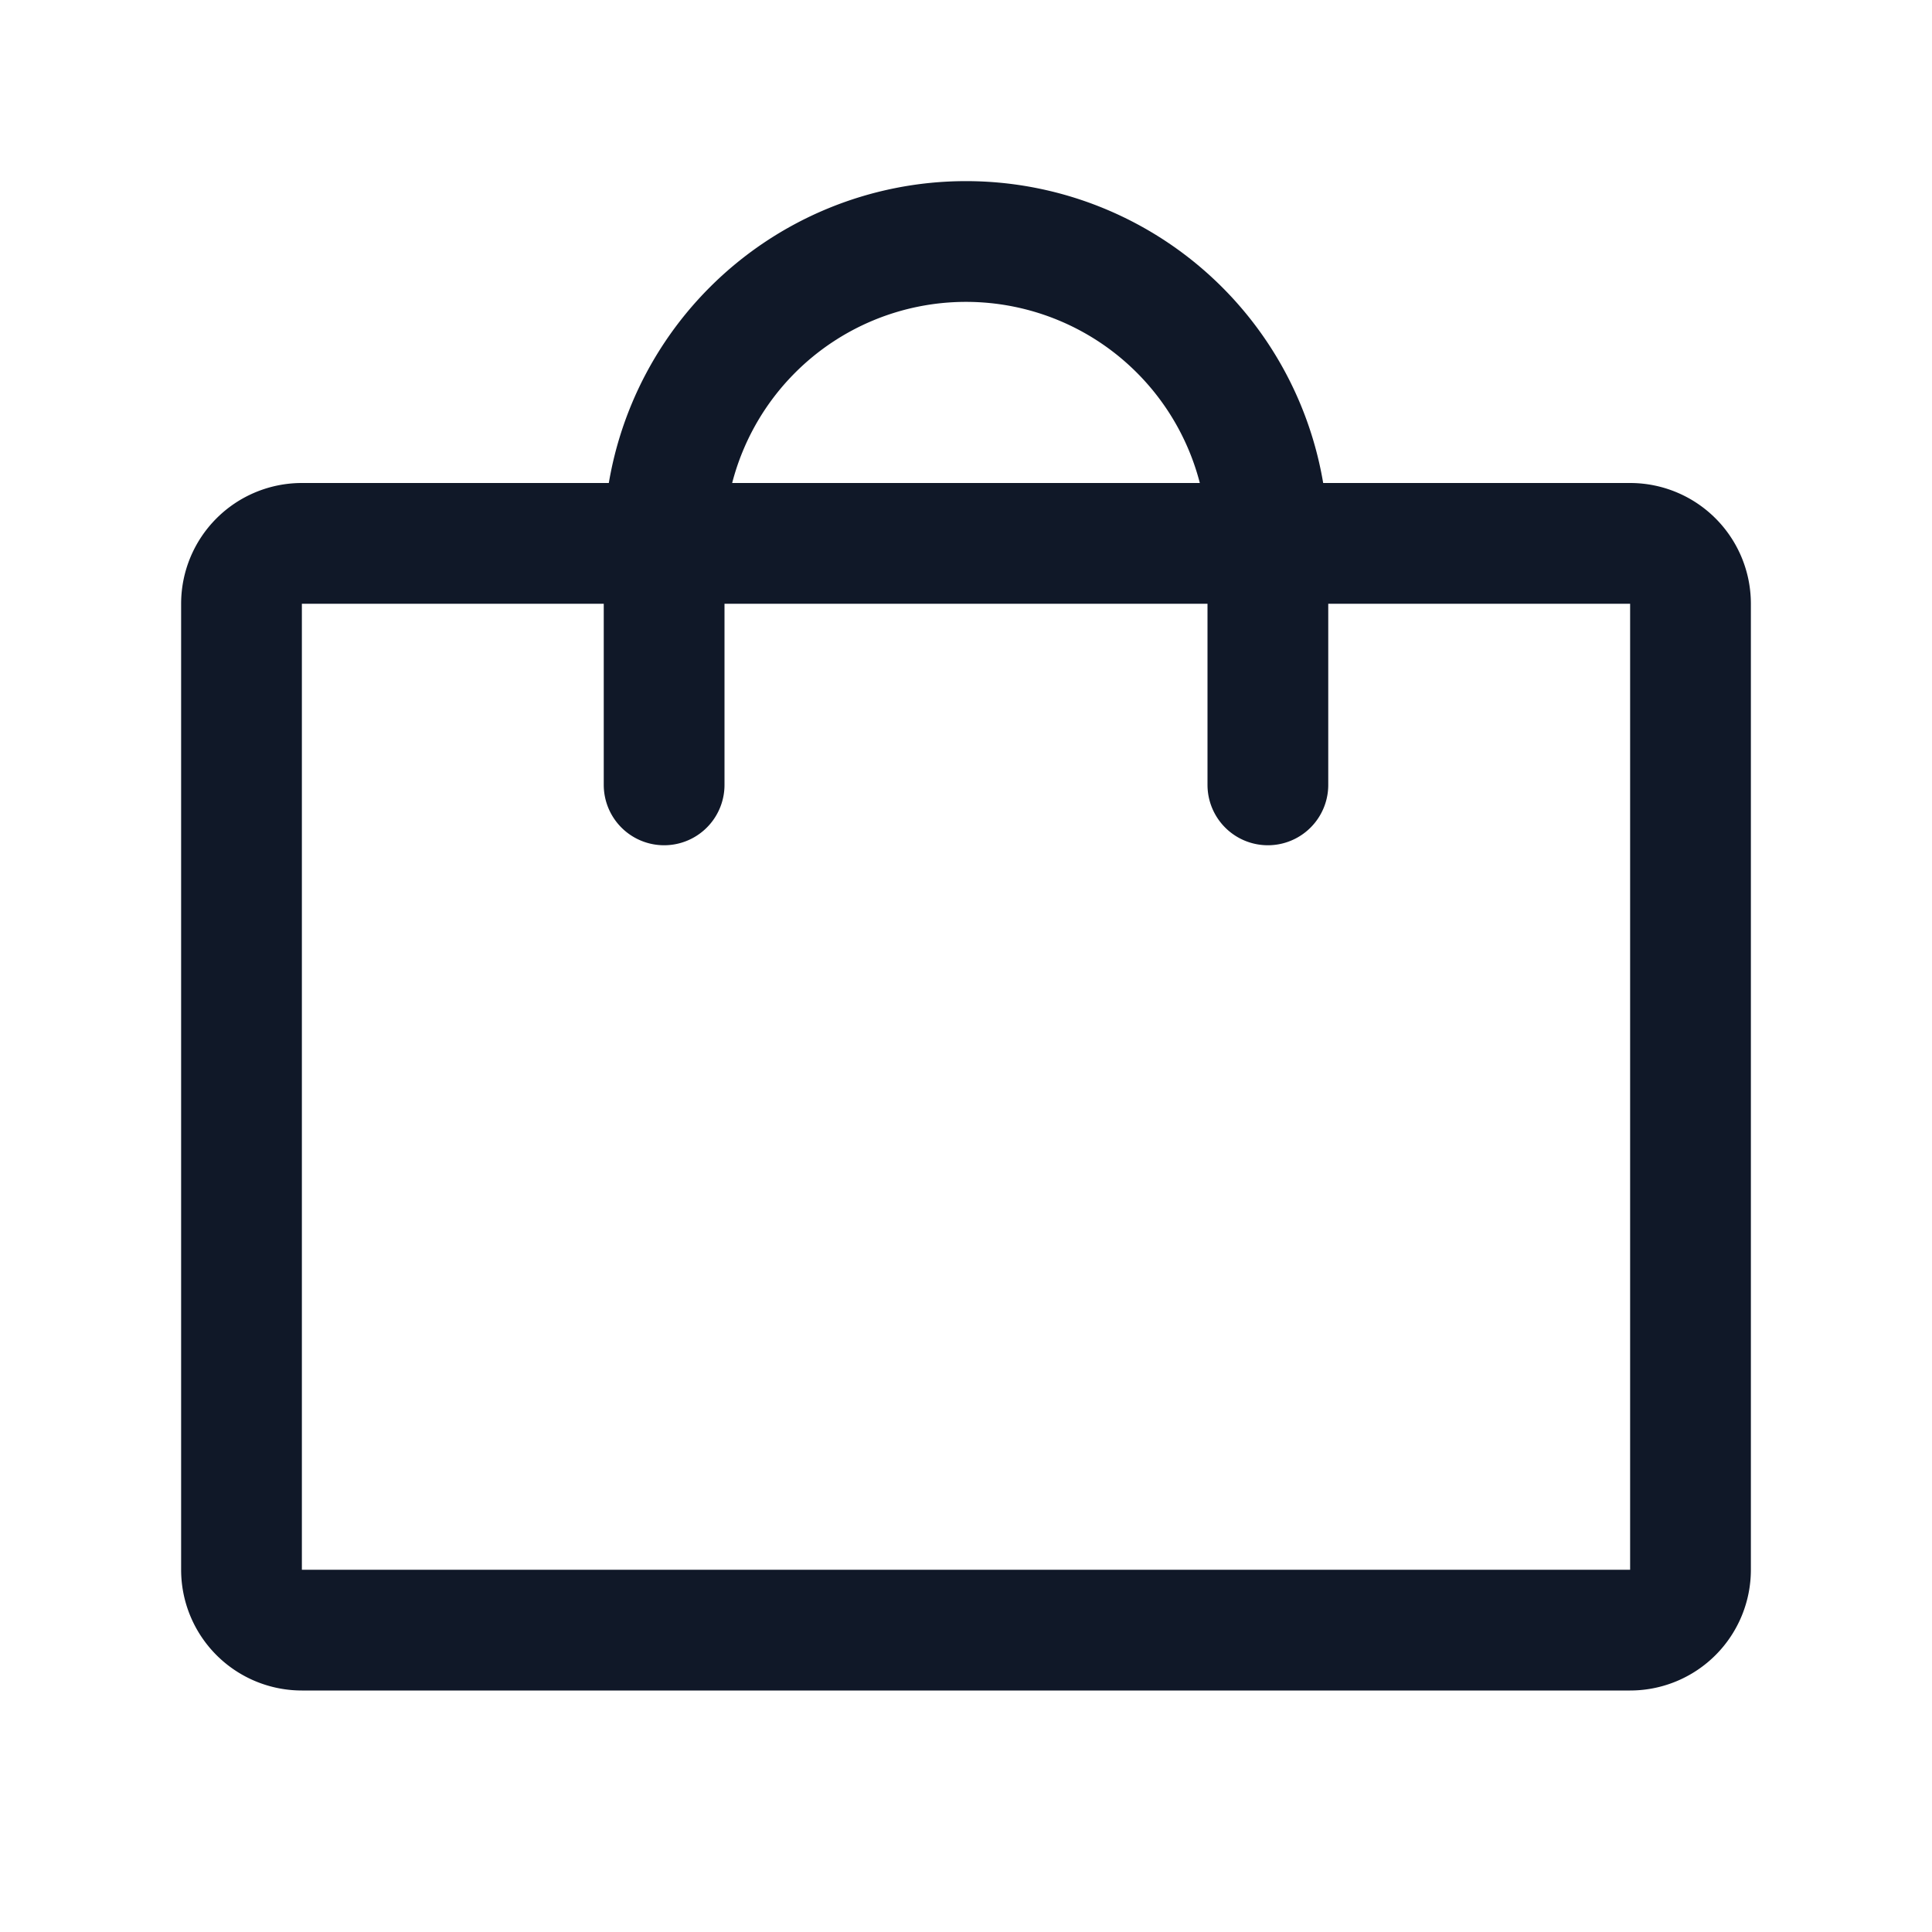 <svg xmlns="http://www.w3.org/2000/svg" width="32" height="32" fill="none" viewBox="0 0 32 32">
  <path stroke="#101828" stroke-linecap="round" stroke-linejoin="round" stroke-width="2" d="M27 9H5a1 1 0 0 0-1 1v16a1 1 0 0 0 1 1h22a1 1 0 0 0 1-1V10a1 1 0 0 0-1-1Z"/>
  <path stroke="#101828" stroke-linecap="round" stroke-linejoin="round" stroke-width="2" d="M11 13V9a5 5 0 0 1 10 0v4"/>
</svg>
